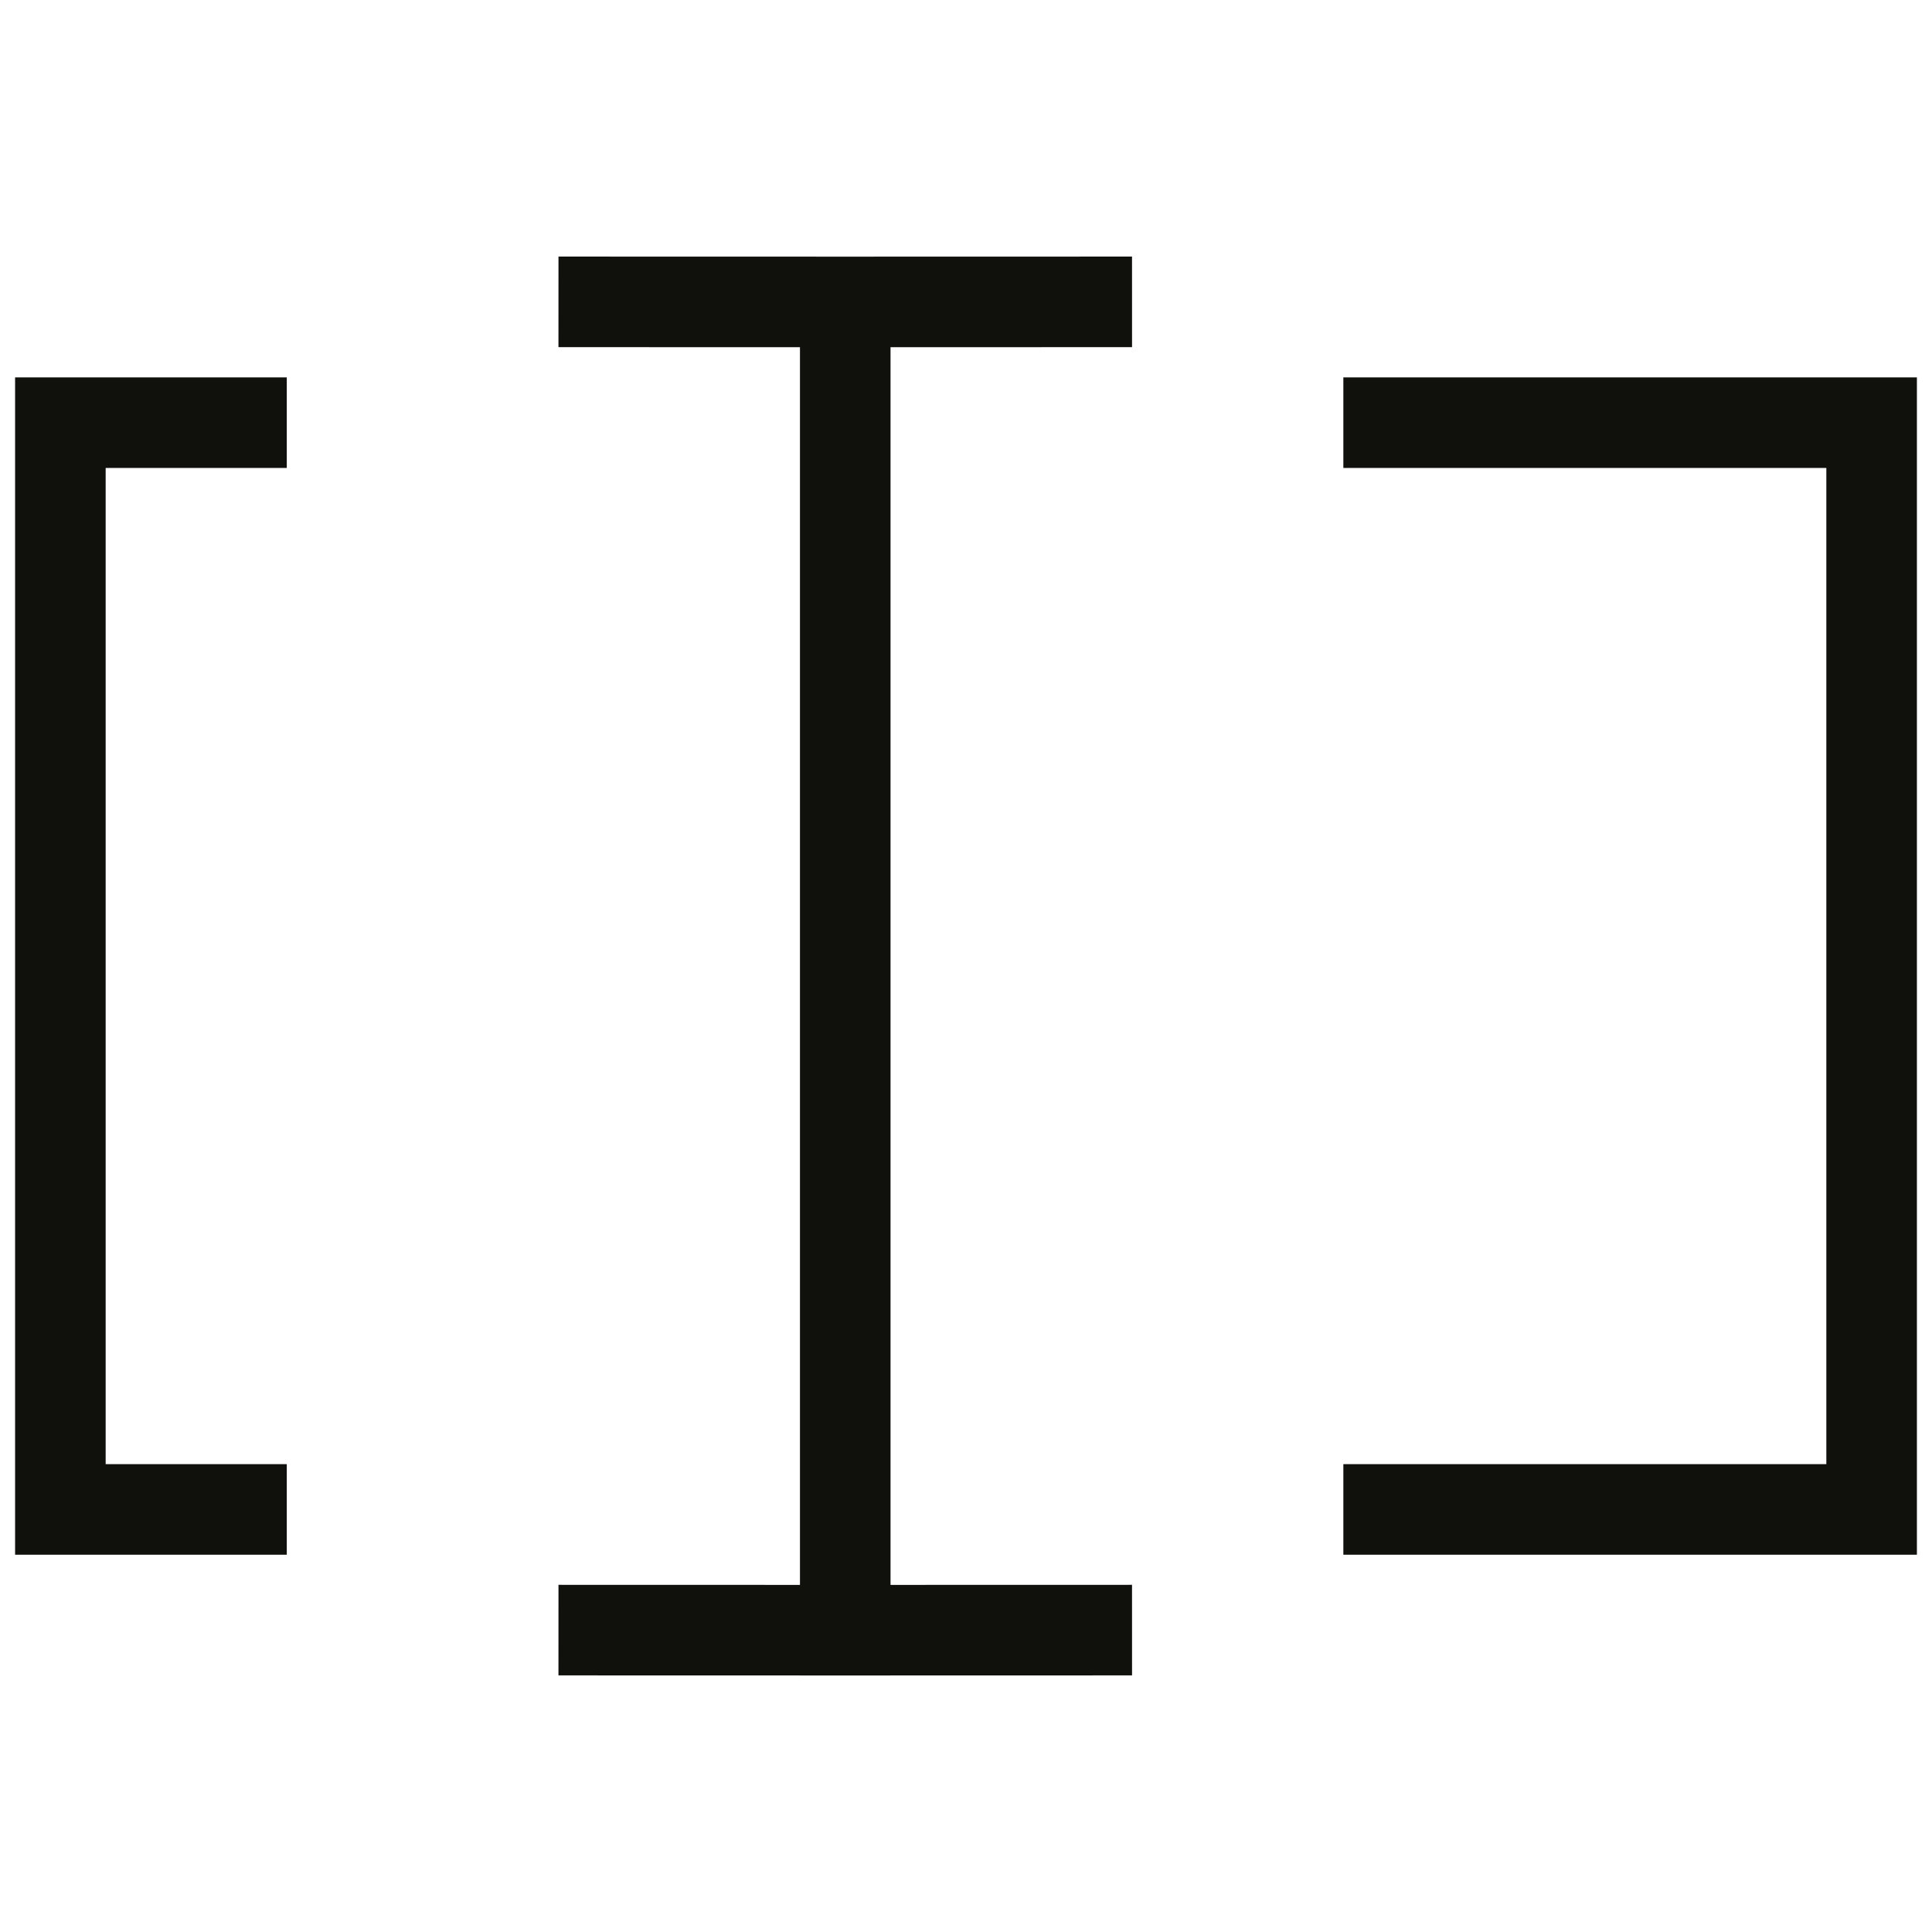 <svg xmlns="http://www.w3.org/2000/svg" width="32" height="32" fill="none" viewBox="0 0 32 32">
  <path stroke="#10110D" stroke-linecap="square" stroke-width="1.5" d="M4 25.001H1v-18h3m19 0h8v18h-8m-9 2v-22m0 22L10 27m4 .001L18 27M14 5.001 10 5m4 .001L18 5"/>
</svg>